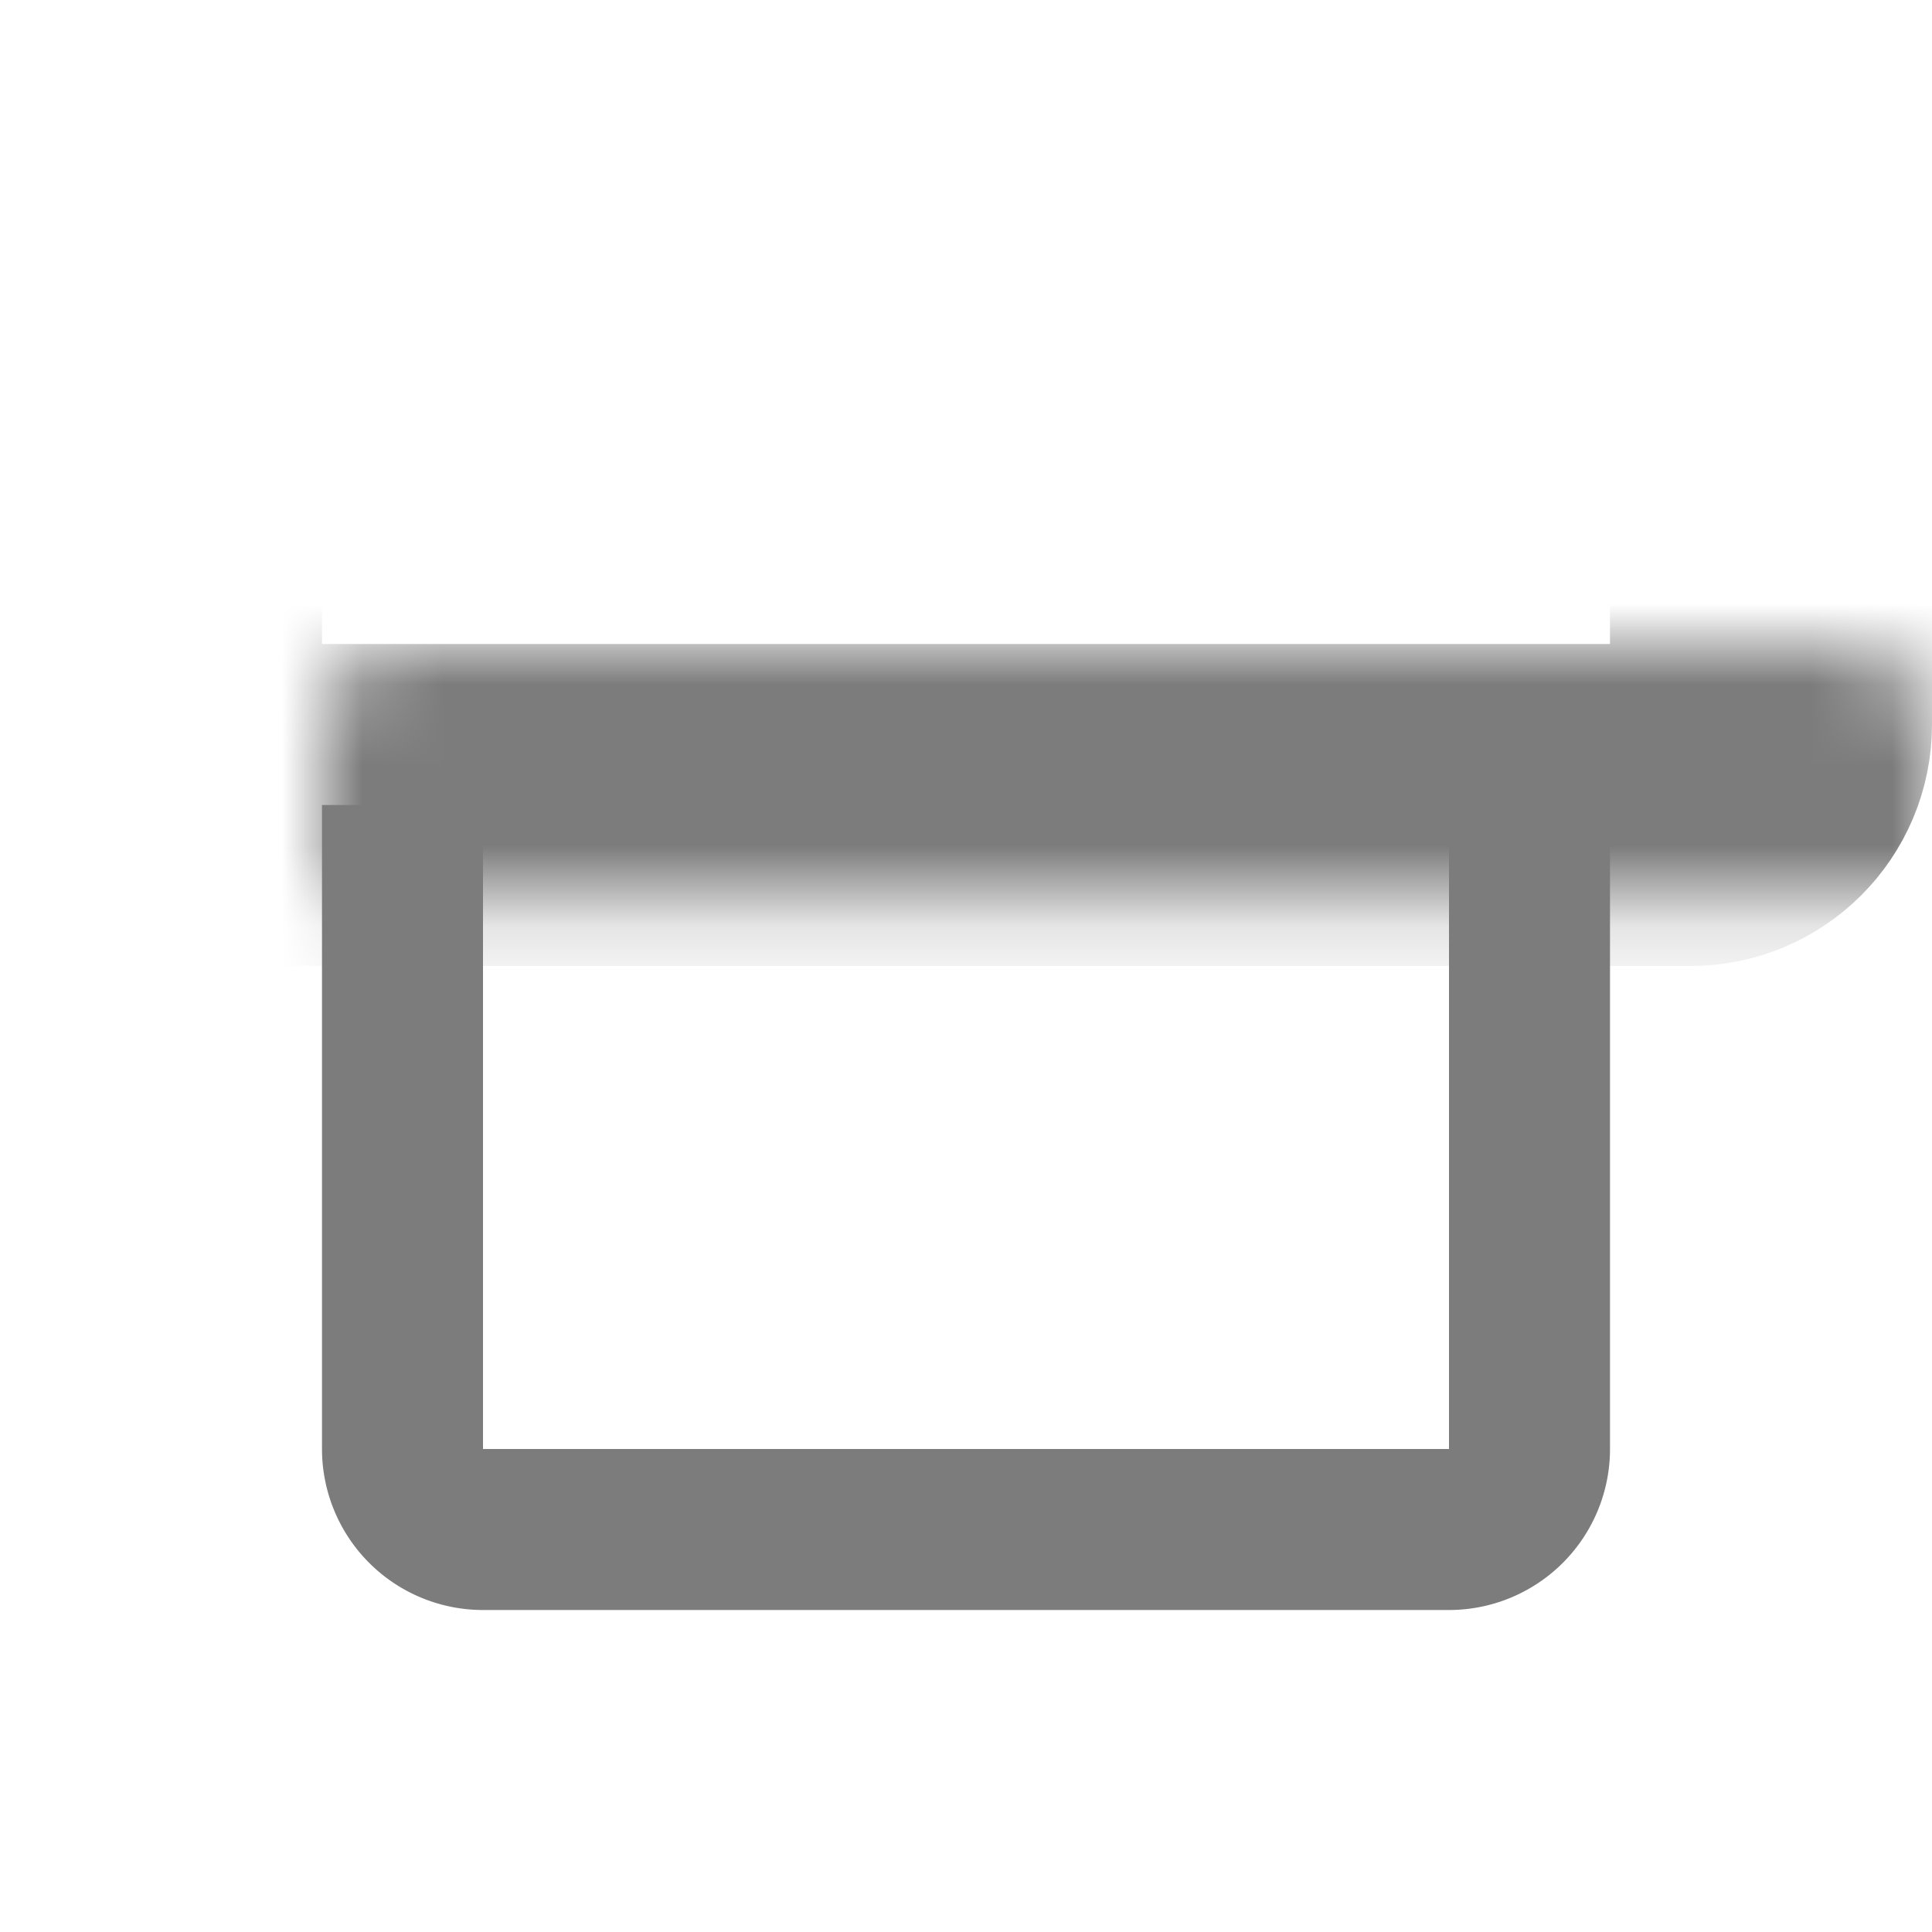 <svg fill="none" xmlns="http://www.w3.org/2000/svg" viewBox="0 0 24 24"><path d="M5 10v8a1 1 0 001 1h12a1 1 0 001-1v-8" stroke="#7D7C7C" stroke-width="2" stroke-linejoin="round"/><mask id="a" fill="#fff"><rect x="2" y="4" width="20" height="6" rx="1"/></mask><rect x="2" y="4" width="20" height="6" rx="1" stroke="#7D7C7C" stroke-width="4" stroke-linejoin="round" mask="url(#a)"/></svg>